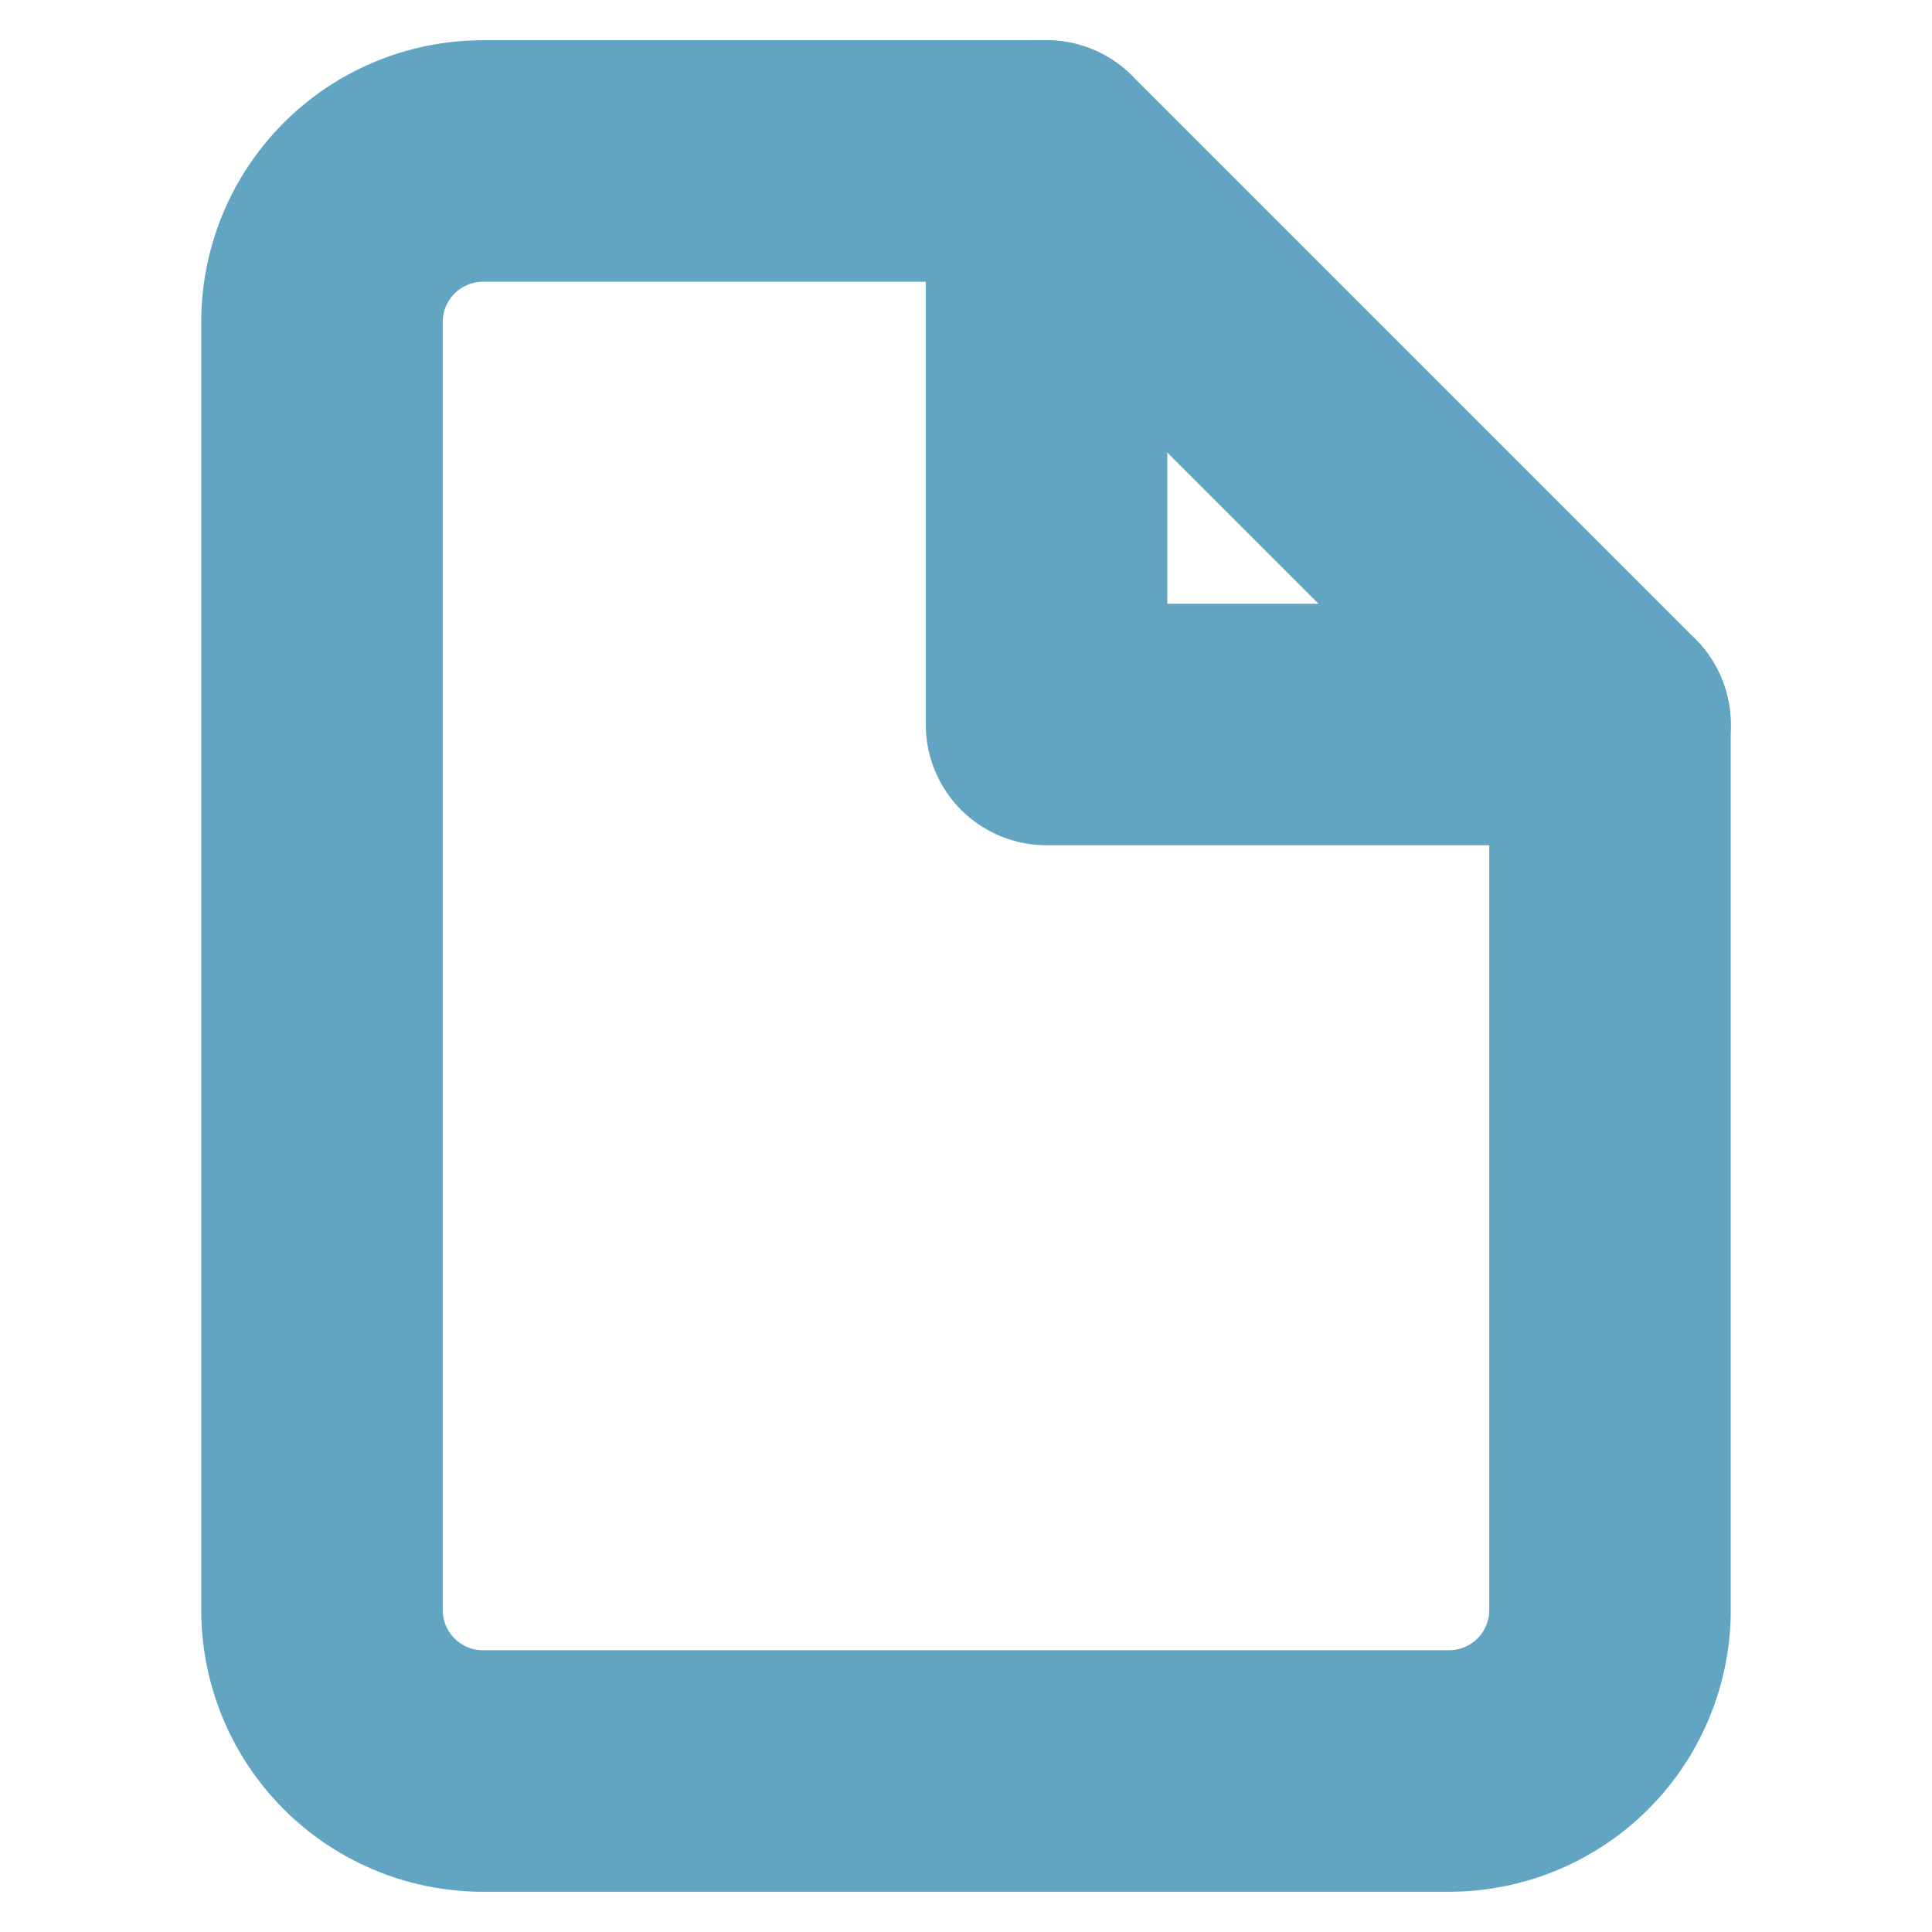 <svg xmlns="http://www.w3.org/2000/svg" width="32" height="32" viewBox="0 0 24 24" fill="none" stroke="#61A5C2" stroke-width="3" stroke-linecap="round" stroke-linejoin="round" class="feather feather-file"><path d="M13 2H6a2 2 0 0 0-2 2v16a2 2 0 0 0 2 2h12a2 2 0 0 0 2-2V9z"></path><polyline points="13 2 13 9 20 9"></polyline></svg>